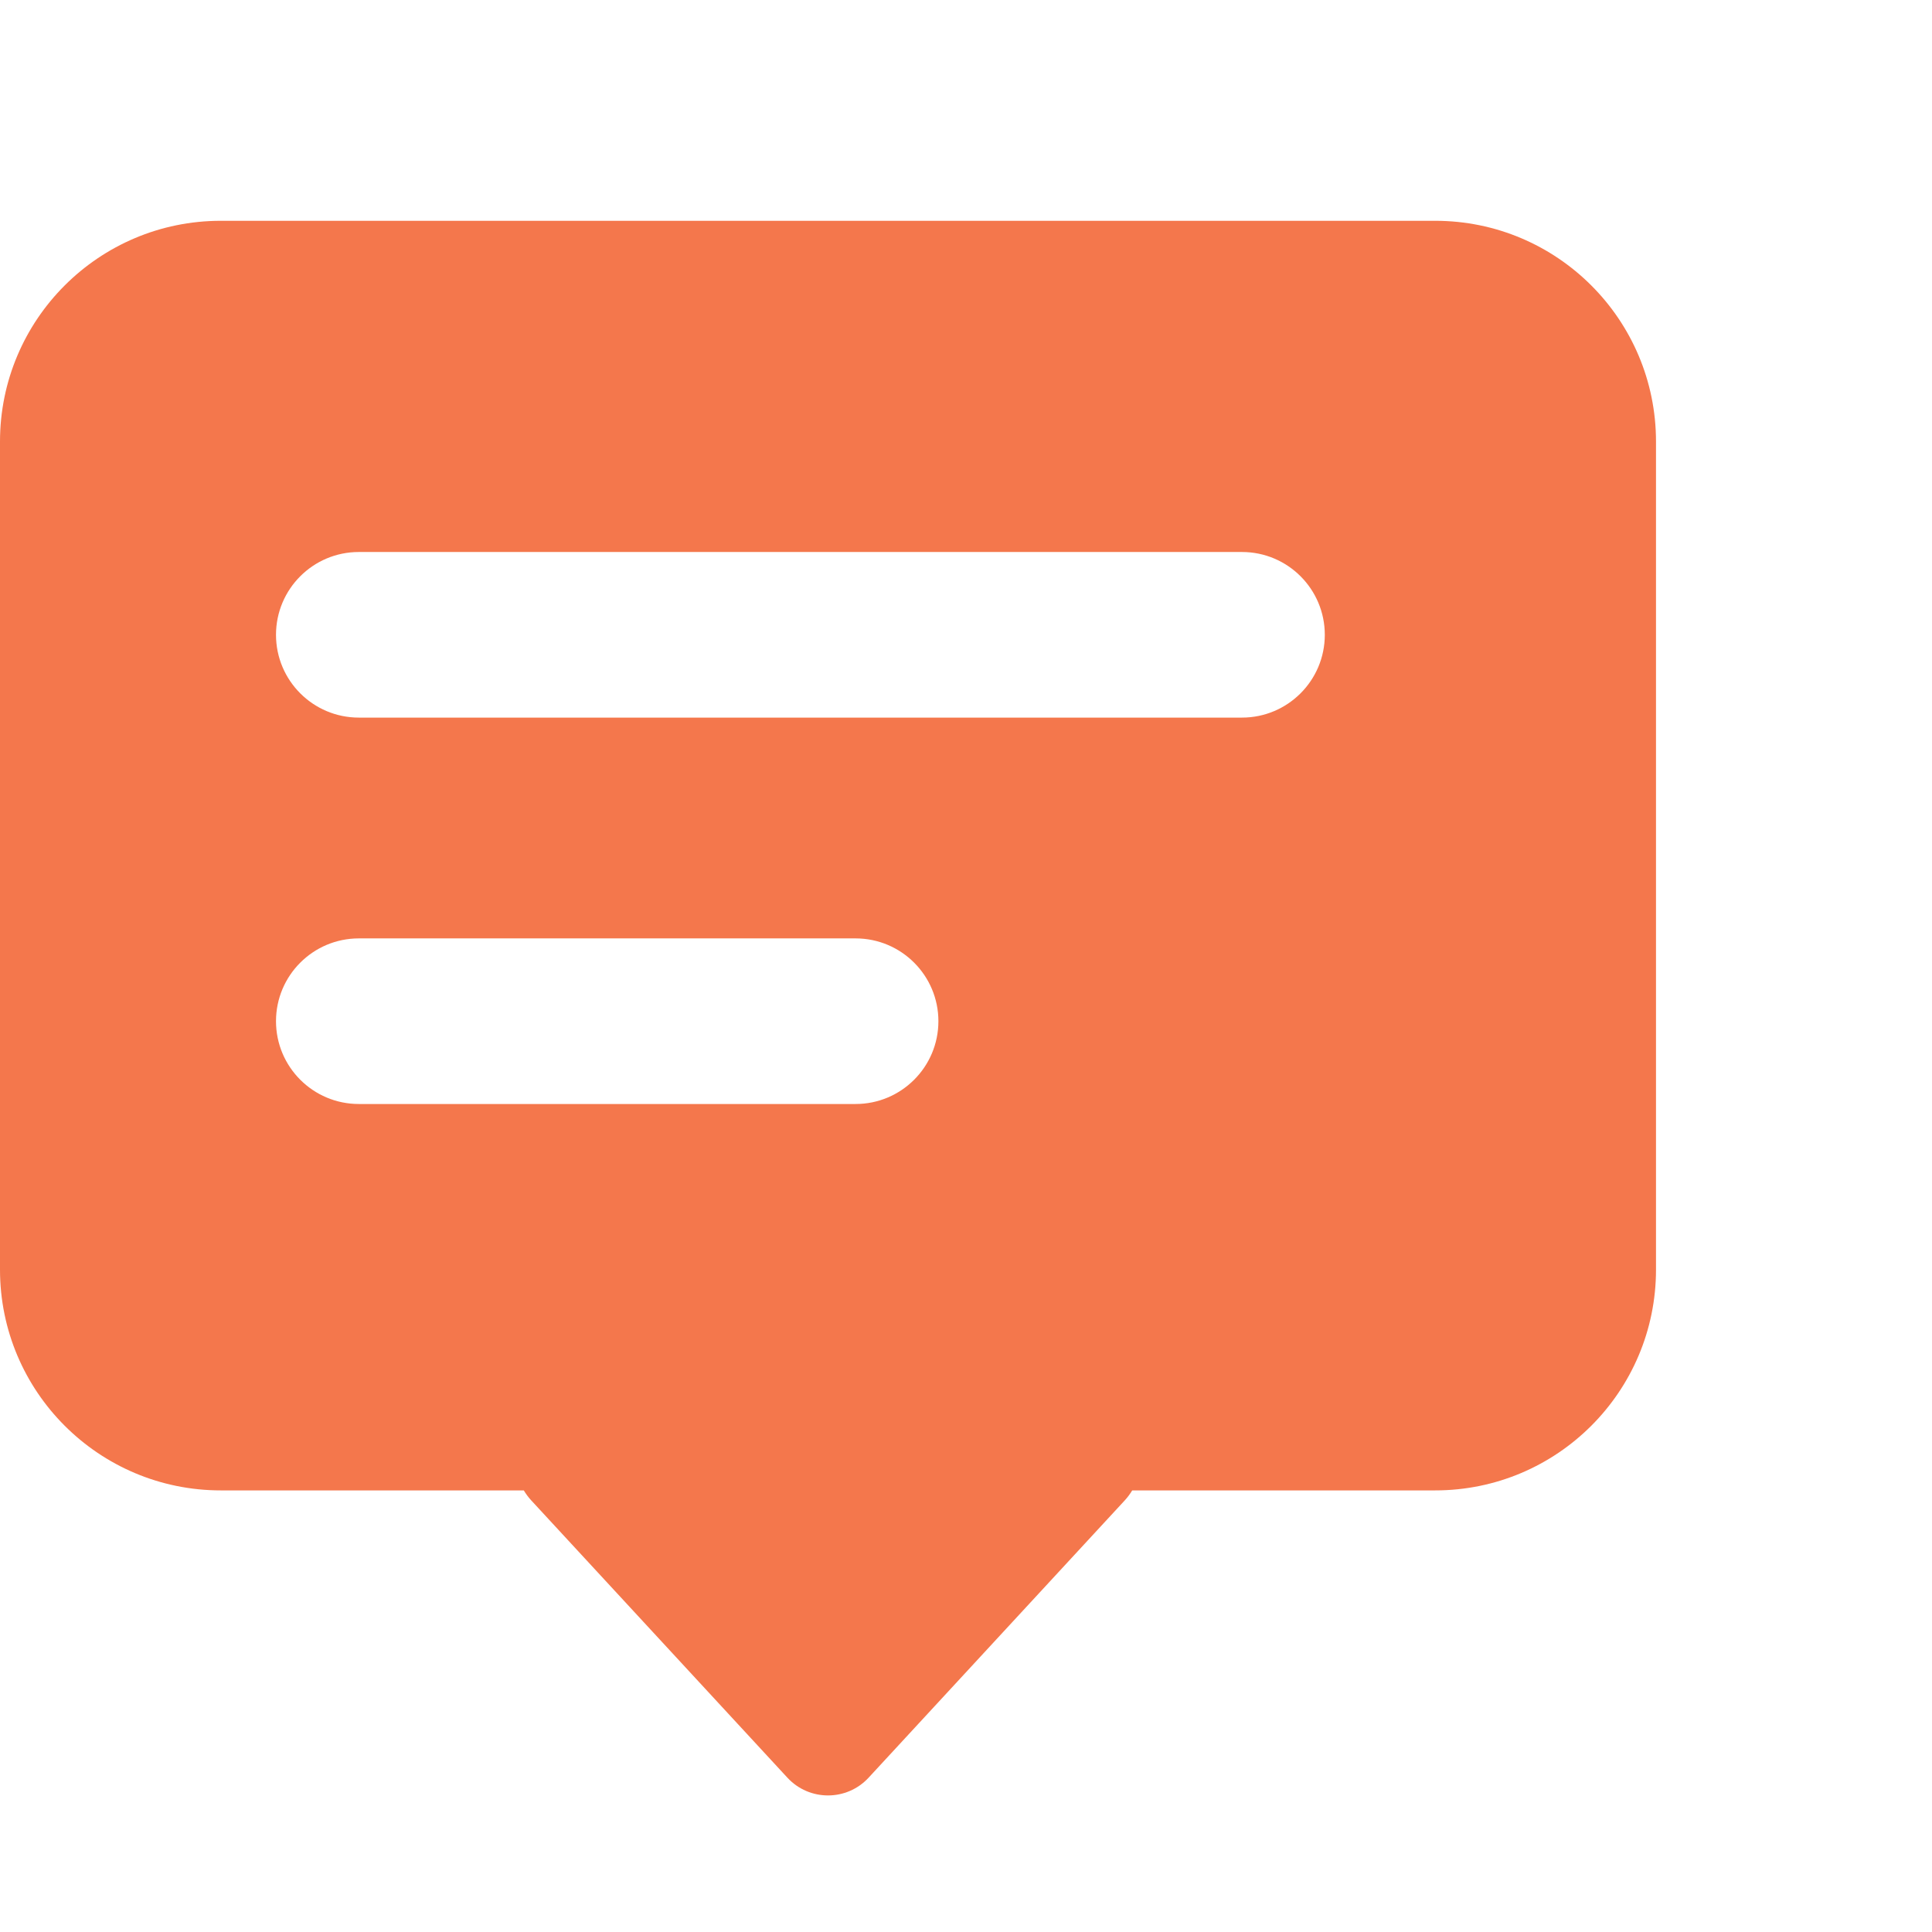 <svg width="35" height="35" viewBox="0 0 35 35" fill="none" xmlns="http://www.w3.org/2000/svg">
<rect width="35" height="35" fill="white"/>
<path fill-rule="evenodd" clip-rule="evenodd" d="M4 4C1.791 4 0 5.791 0 8V23C0 25.209 1.791 27 4 27H9.489C9.526 27.062 9.57 27.122 9.622 27.179L14.265 32.205C14.661 32.633 15.339 32.633 15.735 32.205L20.378 27.179C20.43 27.122 20.474 27.062 20.511 27H26C28.209 27 30 25.209 30 23V8C30 5.791 28.209 4 26 4H4ZM5 11.5C5 10.672 5.672 10 6.5 10H22.5C23.328 10 24 10.672 24 11.5C24 12.328 23.328 13 22.5 13H6.5C5.672 13 5 12.328 5 11.5ZM6.5 17C5.672 17 5 17.672 5 18.5C5 19.328 5.672 20 6.5 20H15.5C16.328 20 17 19.328 17 18.5C17 17.672 16.328 17 15.5 17H6.5Z" fill="#F4774C"/>
</svg>
